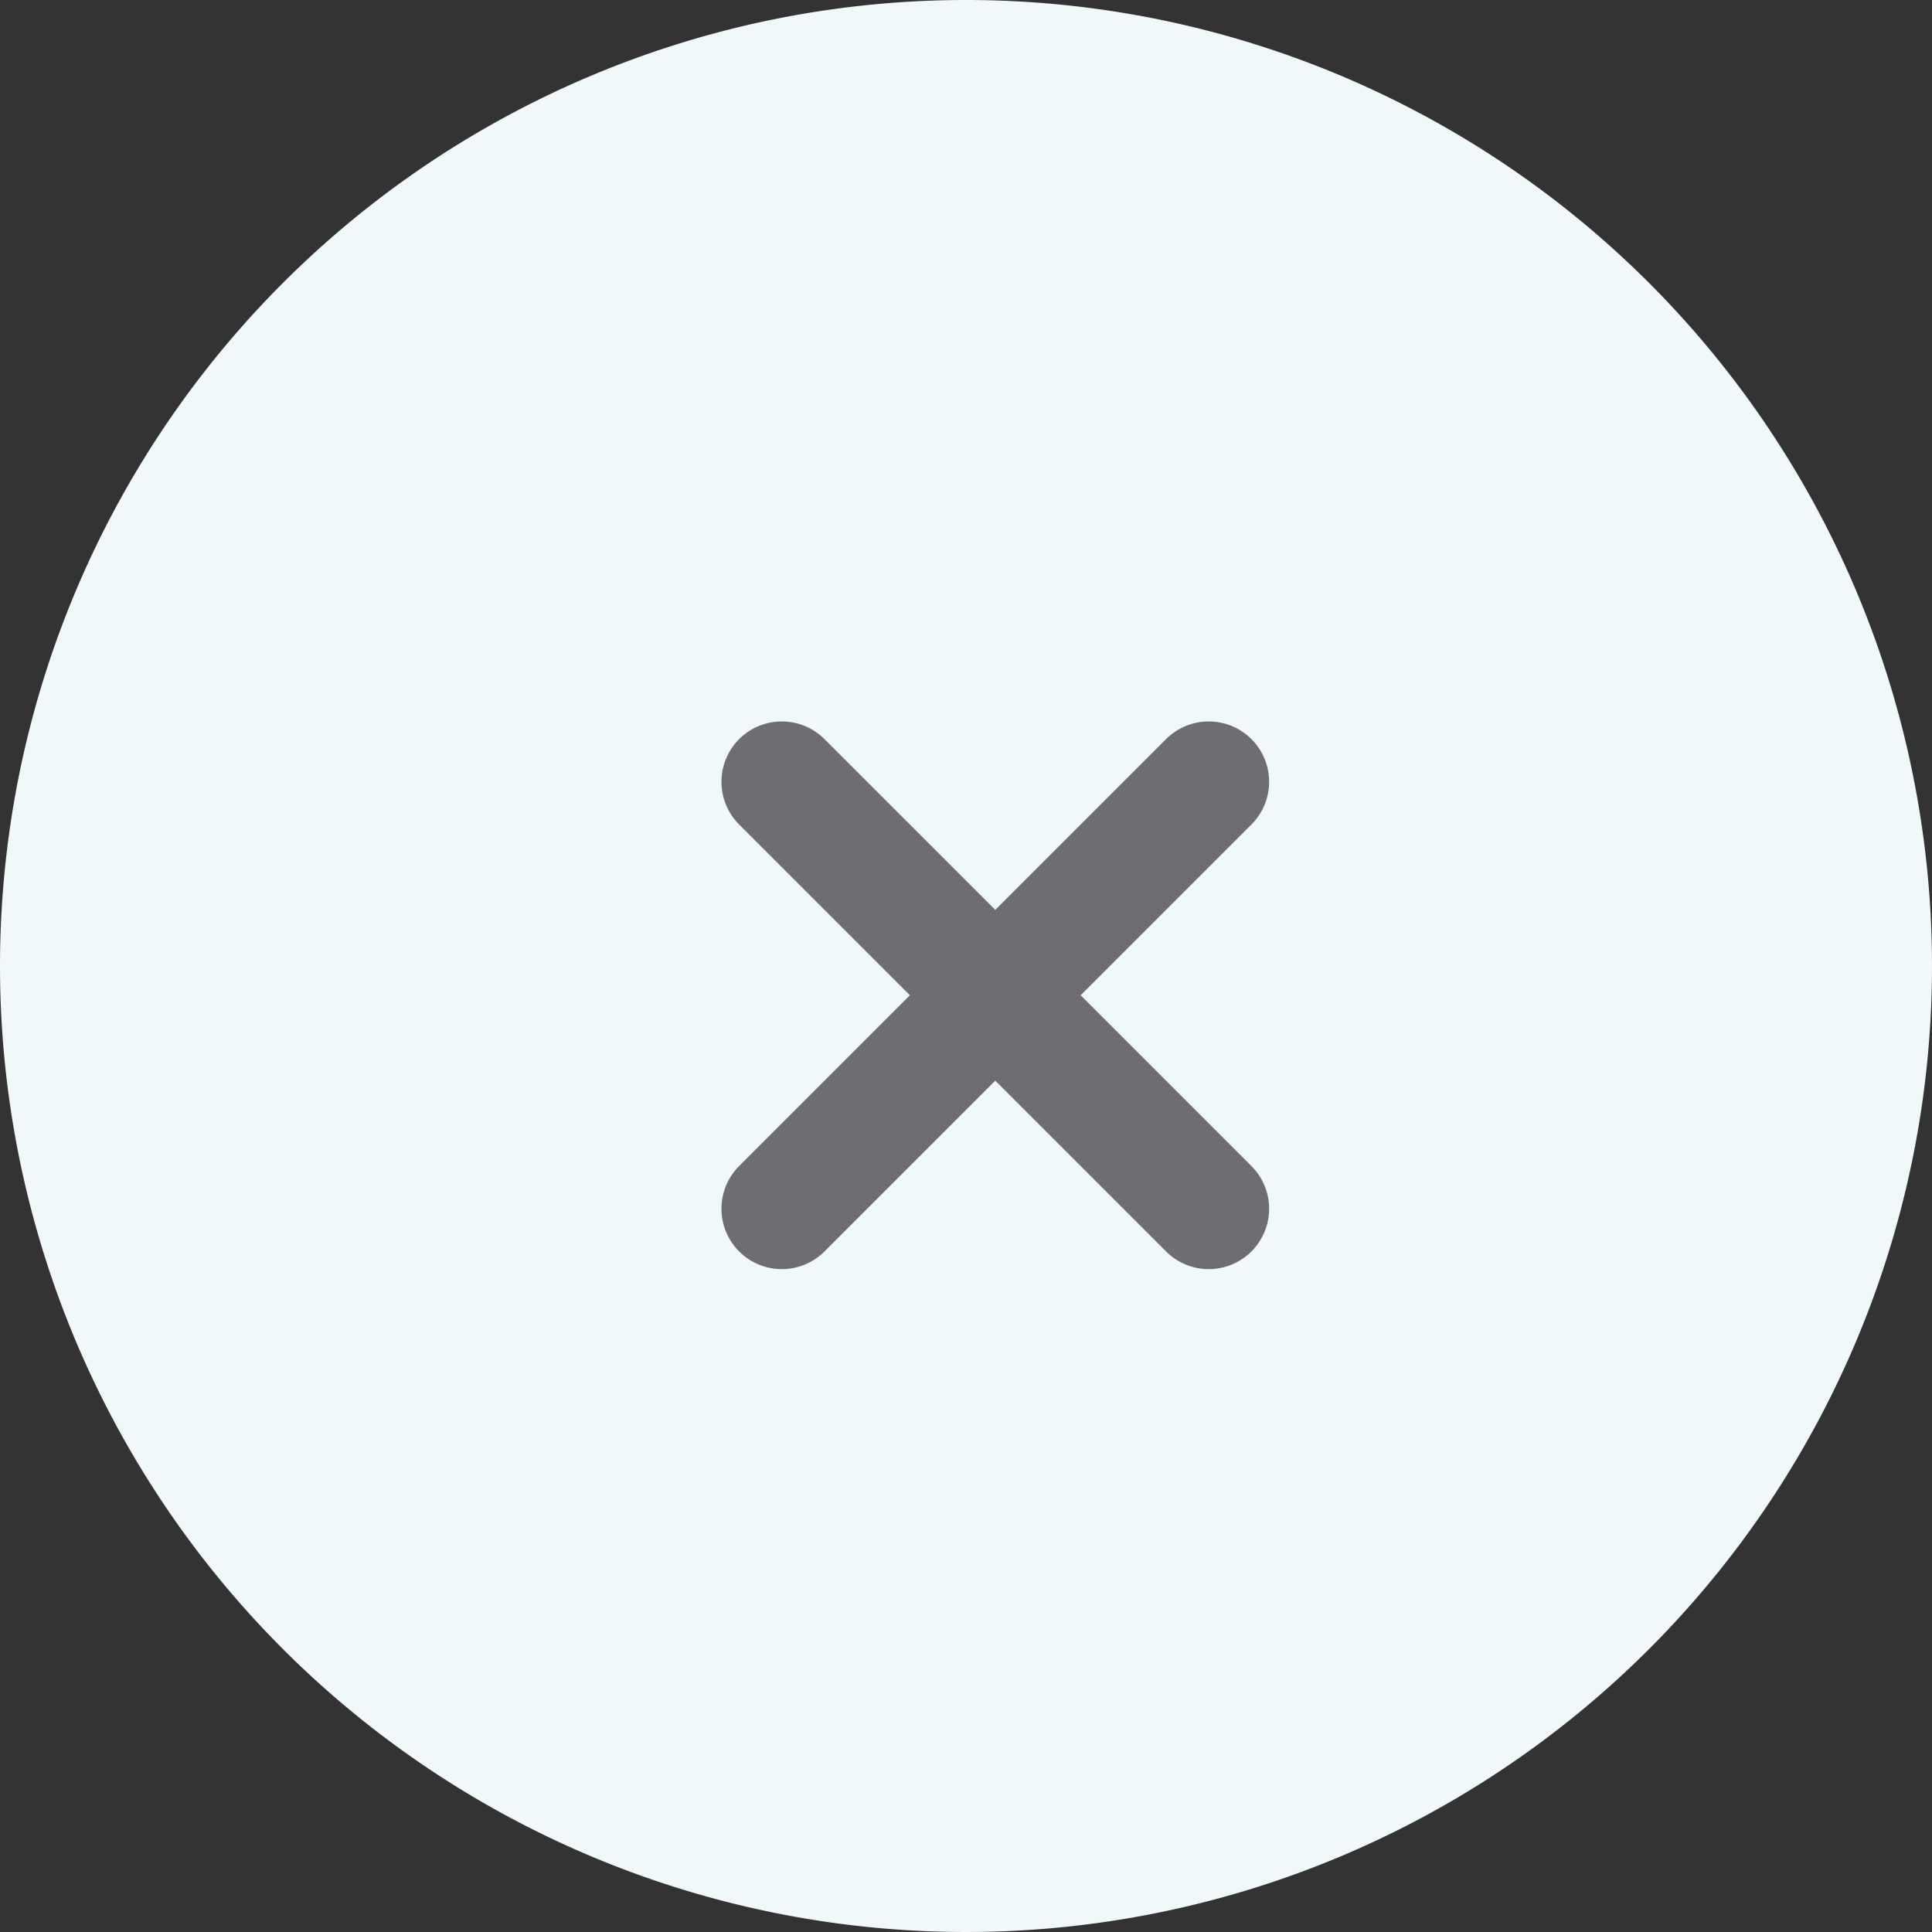 <svg data-name="Component 2 – 9" xmlns="http://www.w3.org/2000/svg" width="32" height="32">
    <rect width="100%" height="100%" fill="#333333" stroke="none"/>
    <path data-name="Path 20588" d="M16 0A16 16 0 1 1 0 16 16 16 0 0 1 16 0z" style="fill:#f1f8f9"/>
    <path data-name="Path 20589" d="M-87-251v-4h-4a1 1 0 0 1-1-1 1 1 0 0 1 1-1h4v-4a1 1 0 0 1 1-1 1 1 0 0 1 1 1v4h4a1 1 0 0 1 1 1 1 1 0 0 1-1 1h-4v4a1 1 0 0 1-1 1 1 1 0 0 1-1-1z" transform="rotate(45 -363.676 3.953)" style="fill:#6e6d71"/>
</svg>
